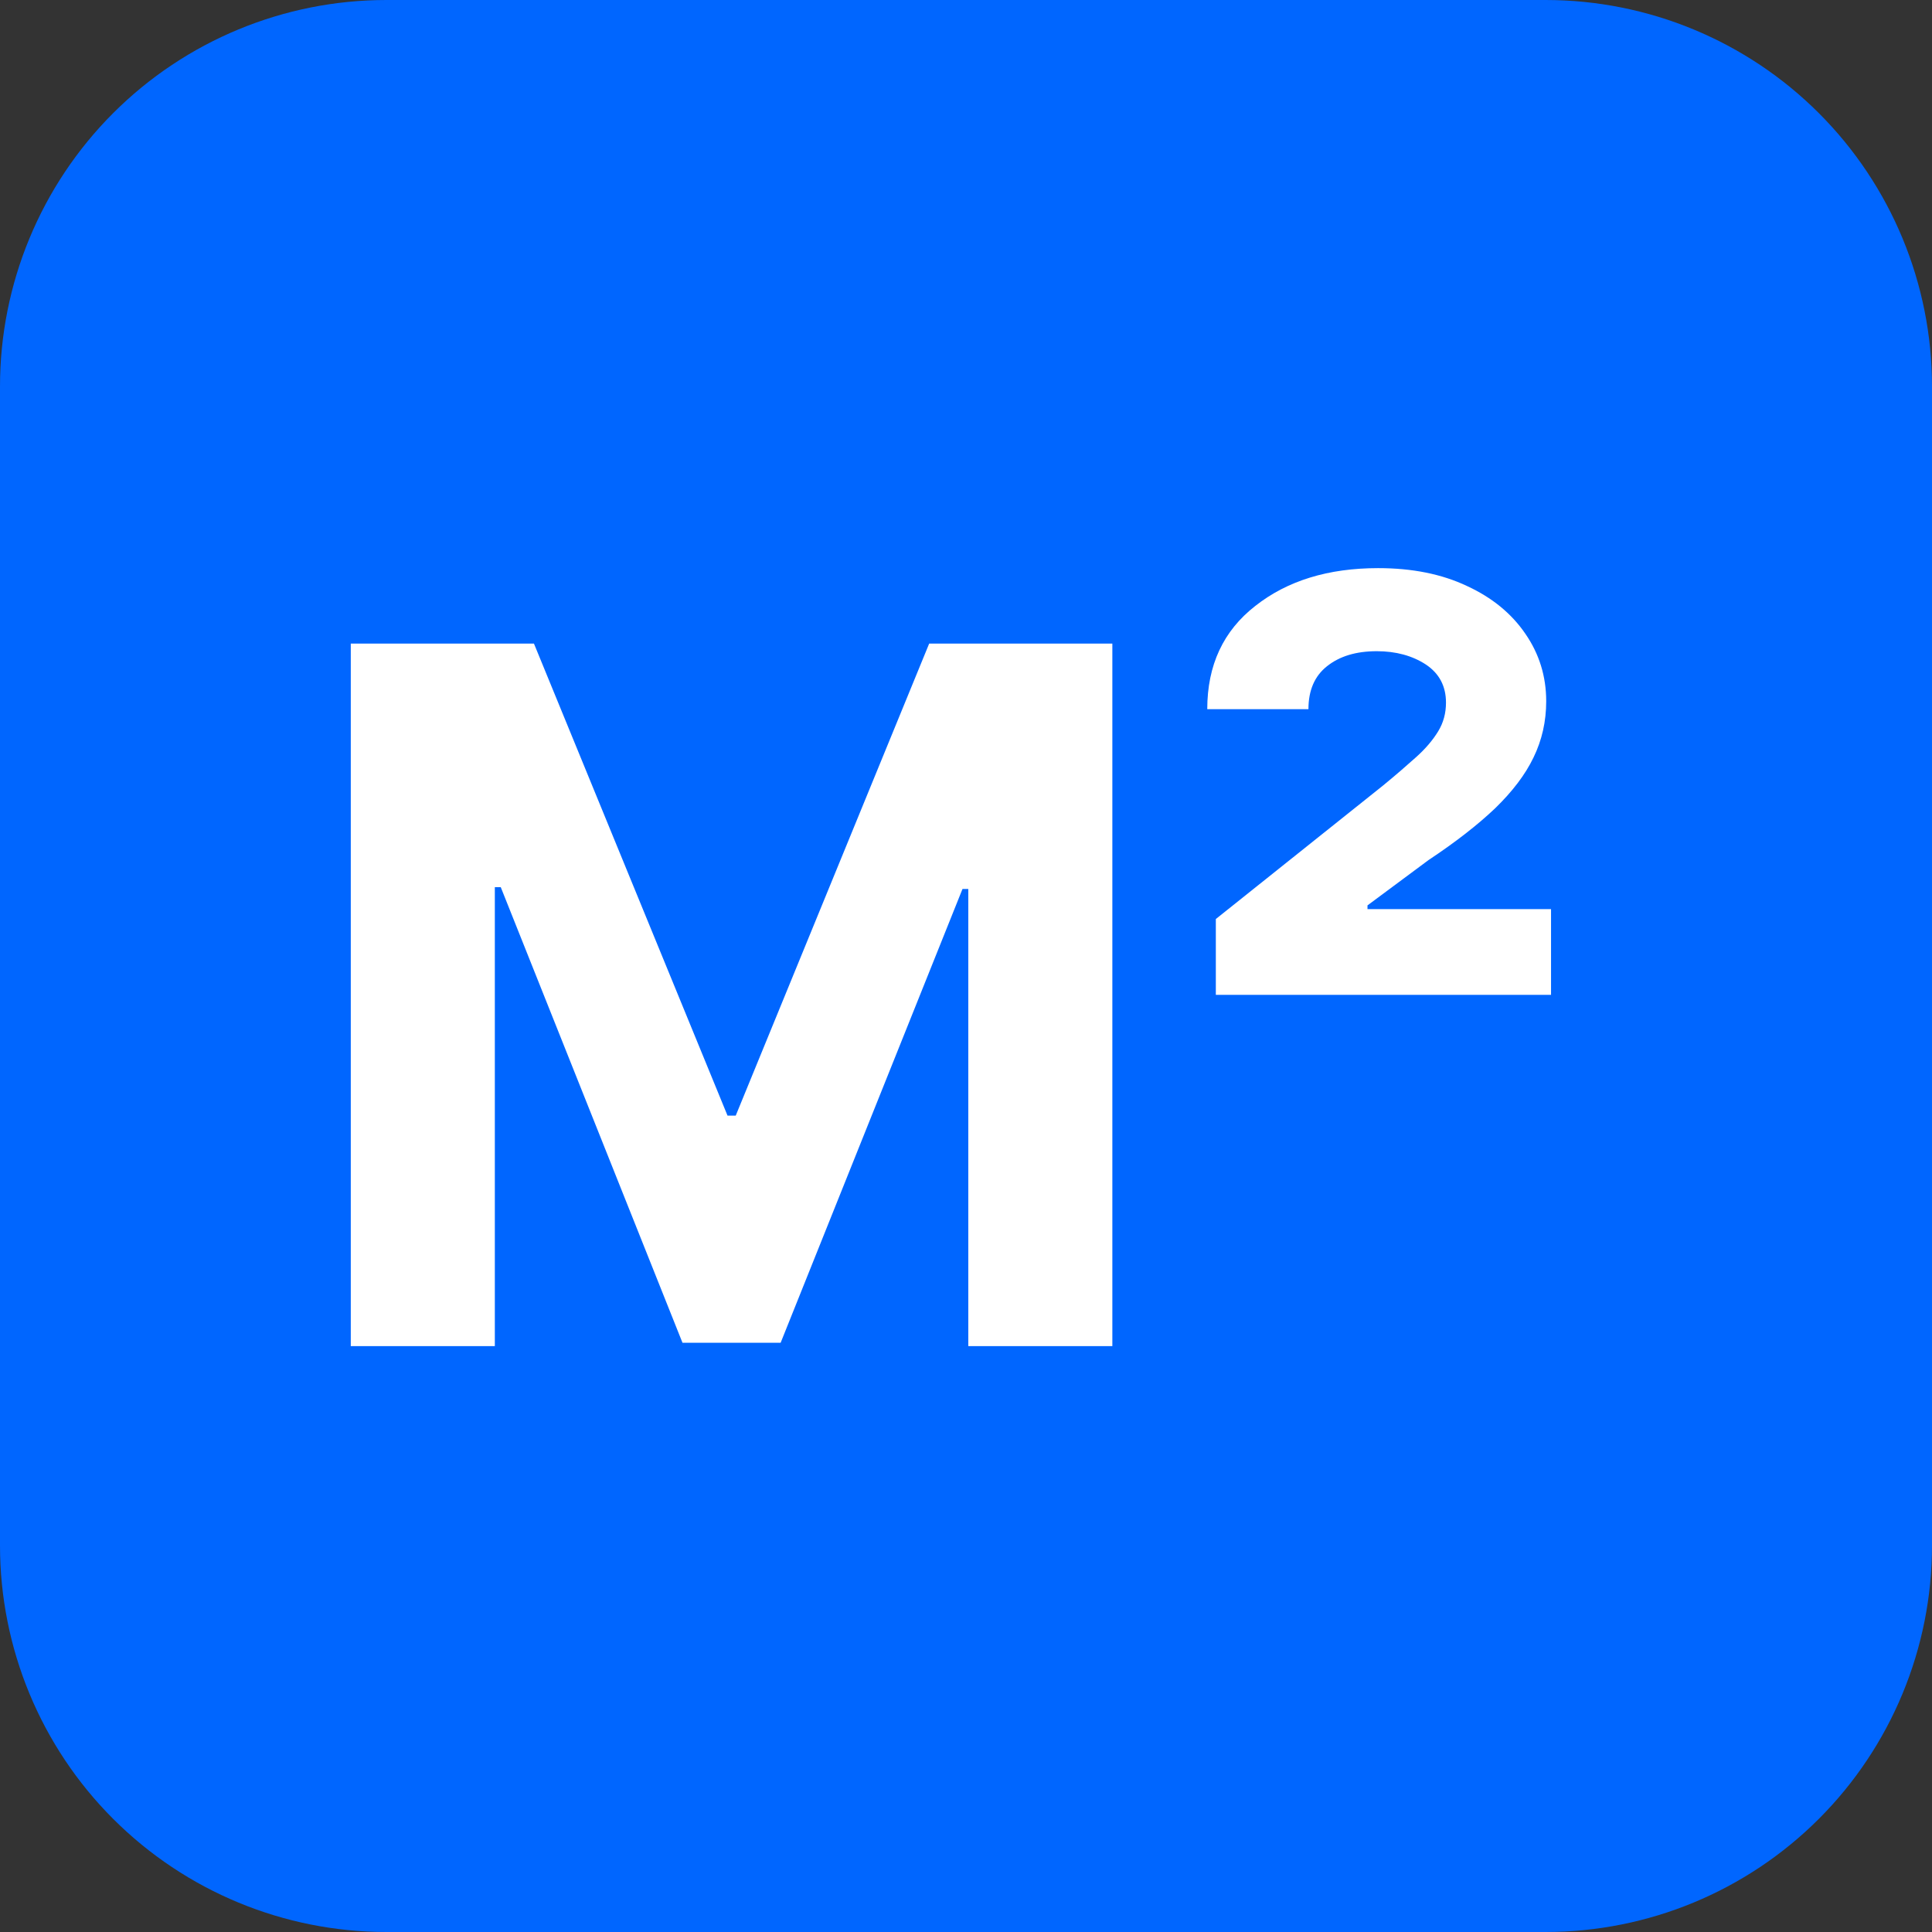<svg width="16" height="16" viewBox="0 0 16 16" fill="none" xmlns="http://www.w3.org/2000/svg">
<rect x="0" y="0" width="16" height="16" fill="#333333" stroke="none"/>
<path d="M3.2 0H12.8C13.649 0 14.463 0.337 15.063 0.937C15.663 1.537 16 2.351 16 3.2V12.8C16 13.649 15.663 14.463 15.063 15.063C14.463 15.663 13.649 16 12.8 16H3.2C2.351 16 1.537 15.663 0.937 15.063C0.337 14.463 0 13.649 0 12.8V3.2C0 2.351 0.337 1.537 0.937 0.937C1.537 0.337 2.351 0 3.2 0Z" fill="#0066FF"/>
<path d="M10.069 8.239V7.611L11.453 6.506C11.559 6.419 11.65 6.34 11.728 6.27C11.806 6.2 11.866 6.129 11.91 6.057C11.954 5.985 11.975 5.906 11.975 5.819C11.975 5.682 11.919 5.577 11.808 5.503C11.696 5.43 11.56 5.393 11.402 5.393C11.231 5.393 11.094 5.434 10.989 5.518C10.887 5.599 10.836 5.717 10.836 5.873H9.998C9.998 5.509 10.131 5.224 10.396 5.018C10.661 4.809 11 4.705 11.413 4.705C11.695 4.705 11.94 4.754 12.149 4.853C12.357 4.949 12.518 5.081 12.632 5.248C12.747 5.414 12.805 5.601 12.805 5.807C12.805 5.974 12.77 6.129 12.7 6.273C12.632 6.415 12.525 6.555 12.382 6.694C12.239 6.83 12.056 6.973 11.83 7.123L11.325 7.498V7.529H12.845V8.239H10.069Z" fill="white"/>
<path d="M2.905 5.33H4.422L6.025 9.239H6.093L7.695 5.33H9.212V11.148H8.019V7.362H7.971L6.465 11.12H5.652L4.147 7.347H4.098V11.148H2.905V5.33Z" fill="white"/>
</svg>
